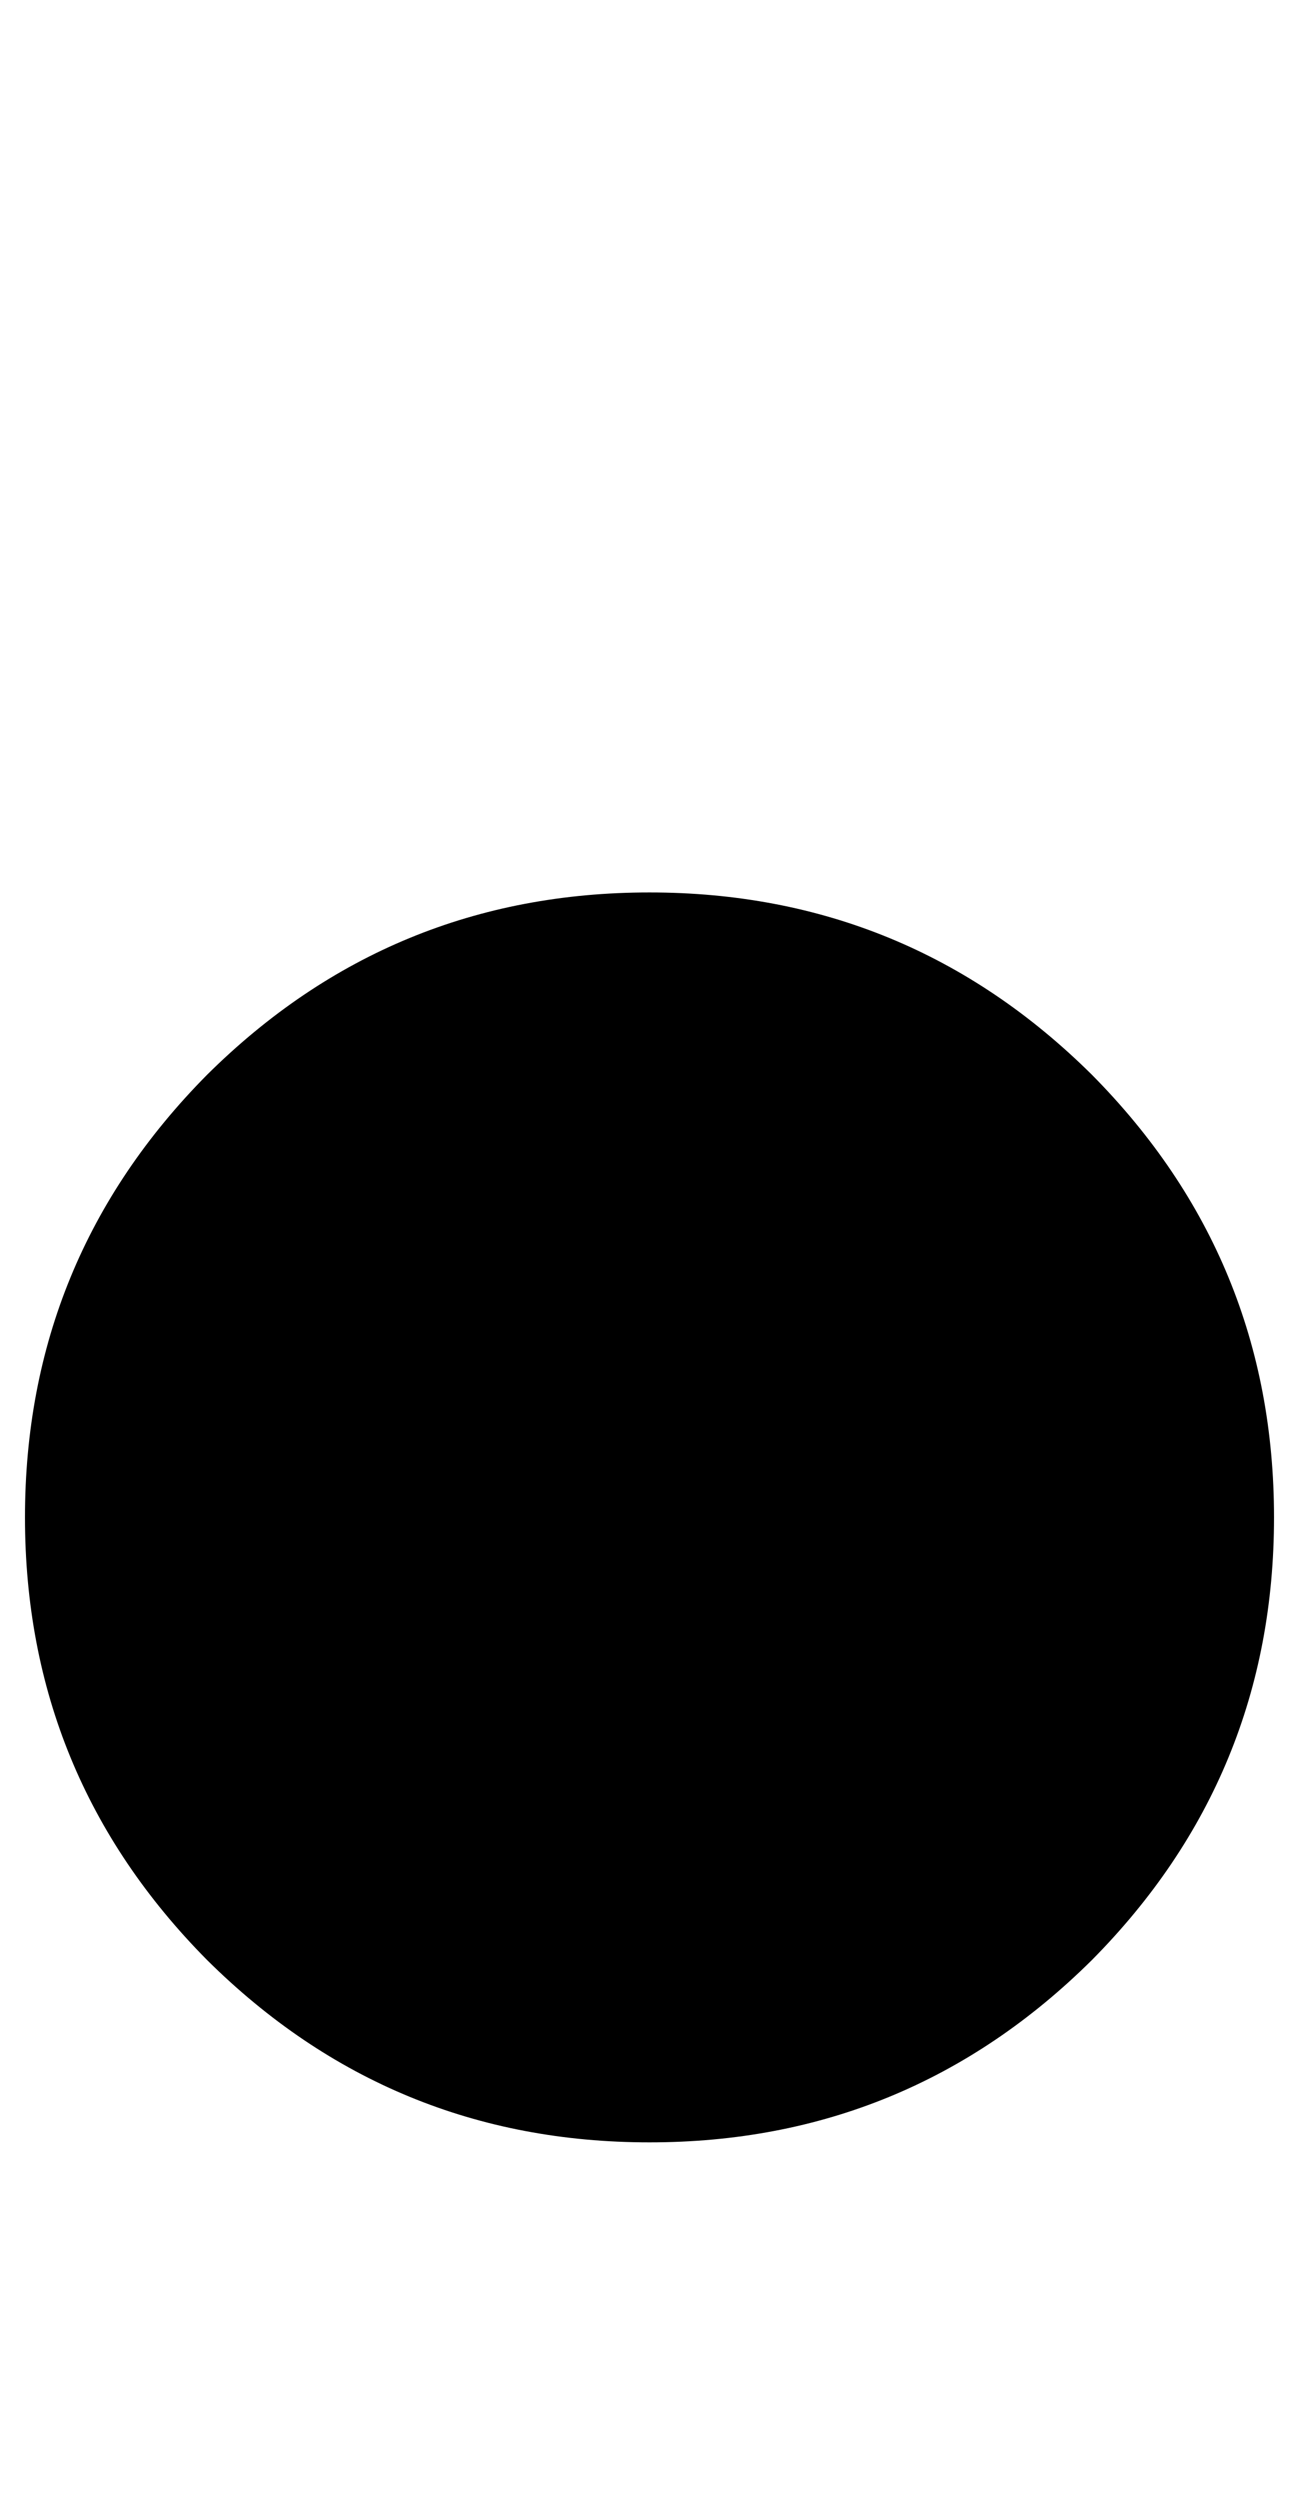 <?xml version="1.0" standalone="no"?>
<!DOCTYPE svg PUBLIC "-//W3C//DTD SVG 1.1//EN" "http://www.w3.org/Graphics/SVG/1.1/DTD/svg11.dtd" >
<svg xmlns="http://www.w3.org/2000/svg" xmlns:xlink="http://www.w3.org/1999/xlink" version="1.1" viewBox="-10 0 520 1000">
   <path fill="currentColor"
d="M427.083 429.917q72.917 73.567 72.917 177.083t-72.917 177.083q-73.567 72.917 -177.083 72.917t-177.084 -72.917q-72.916 -73.567 -72.916 -177.083t72.916 -177.083q73.568 -72.917 177.084 -72.917t177.083 72.917z" />
</svg>

